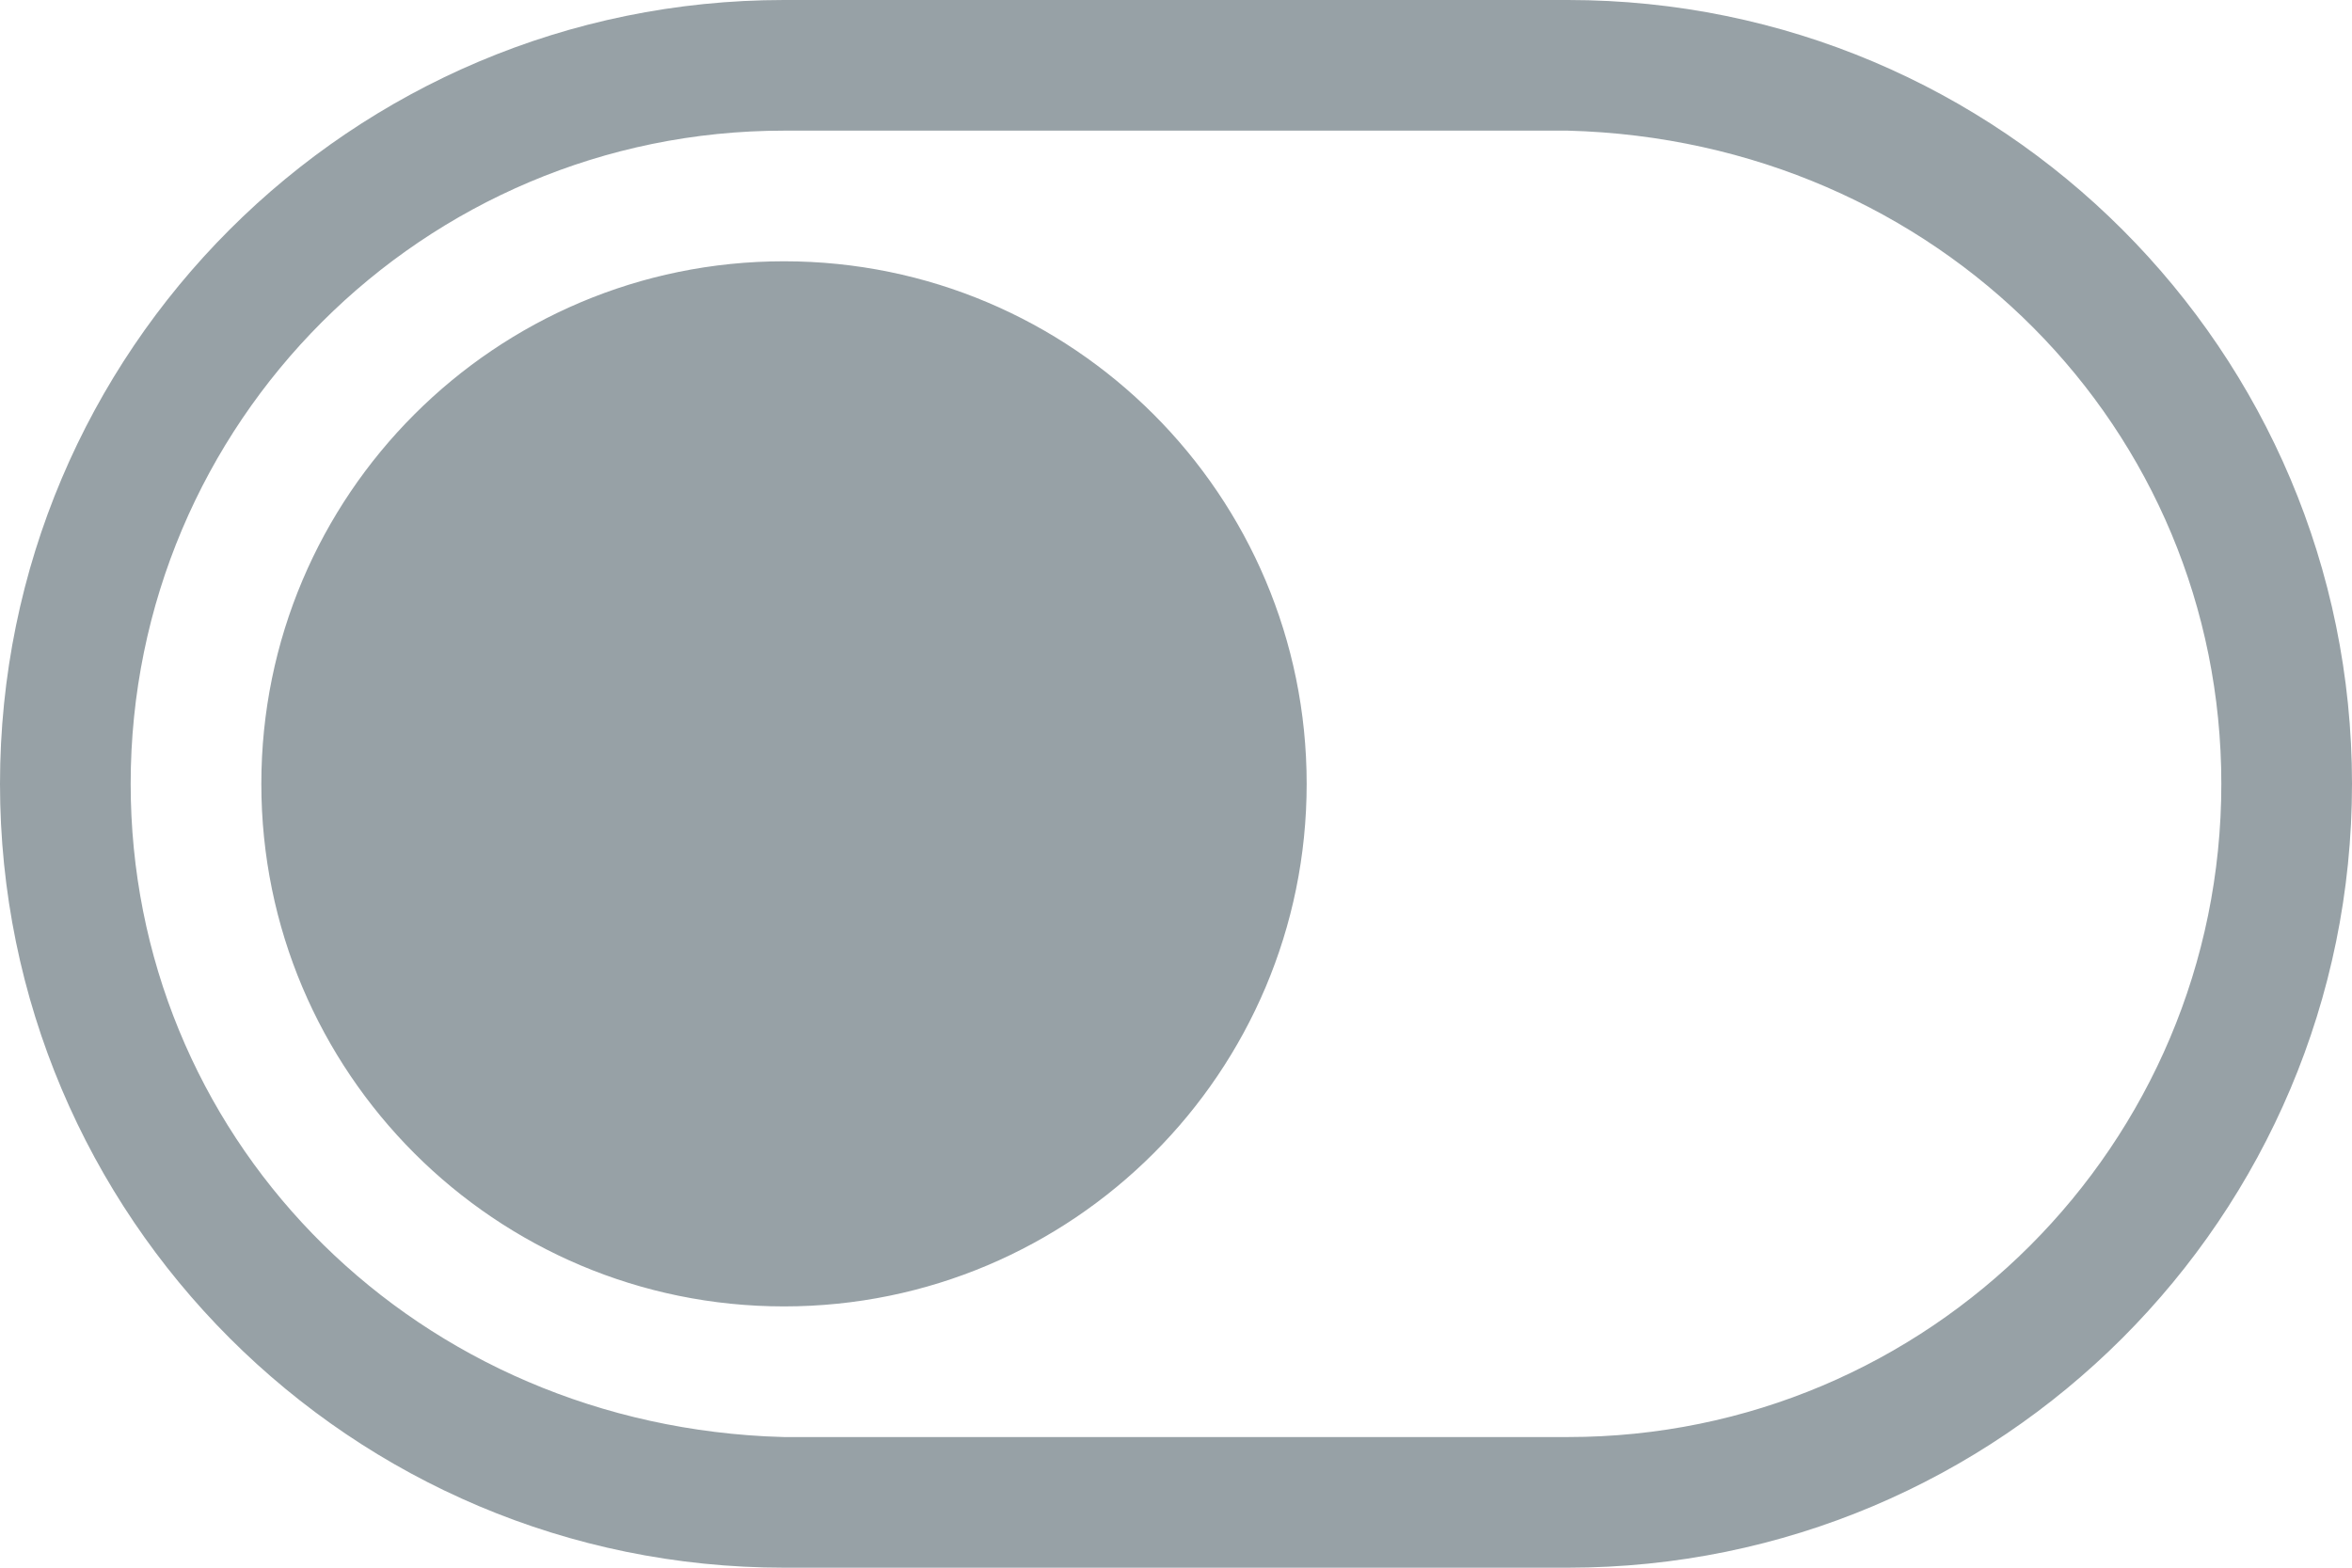 <?xml version="1.0" encoding="UTF-8"?>
<svg width="36px" height="24px" viewBox="0 0 36 24" version="1.1" xmlns="http://www.w3.org/2000/svg" xmlns:xlink="http://www.w3.org/1999/xlink">
    <title>7C9DA663-A4FE-4BE7-8DC0-C69FF8EDF04C</title>
    <g id="🎛-Styleguide" stroke="none" stroke-width="1" fill="none" fill-rule="evenodd">
        <g id="Icons" transform="translate(-128, -944)" fill="#97A1A6">
            <g id="Icon" transform="translate(128, 944)">
                <path d="M24,0 C30.627,0 36,5.373 36,12 C36,18.627 30.627,24 24,24 L12,24 C5.373,24 0,18.627 0,12 C0,5.373 5.373,0 12,0 L24,0 Z M24,2 L12,2 C6.477,2 2,6.477 2,12 C2,17.337 6.181,21.698 11.713,21.989 L12,22 L24,22 C29.523,22 34,17.523 34,12 C34,6.571 29.673,2.152 24,2 Z M12,4 C16.418,4 20,7.582 20,12 C20,16.418 16.418,20 12,20 C7.582,20 4,16.418 4,12 C4,7.582 7.582,4 12,4 Z" id="Combined-Shape"></path>
            </g>
        </g>
    </g>
</svg>